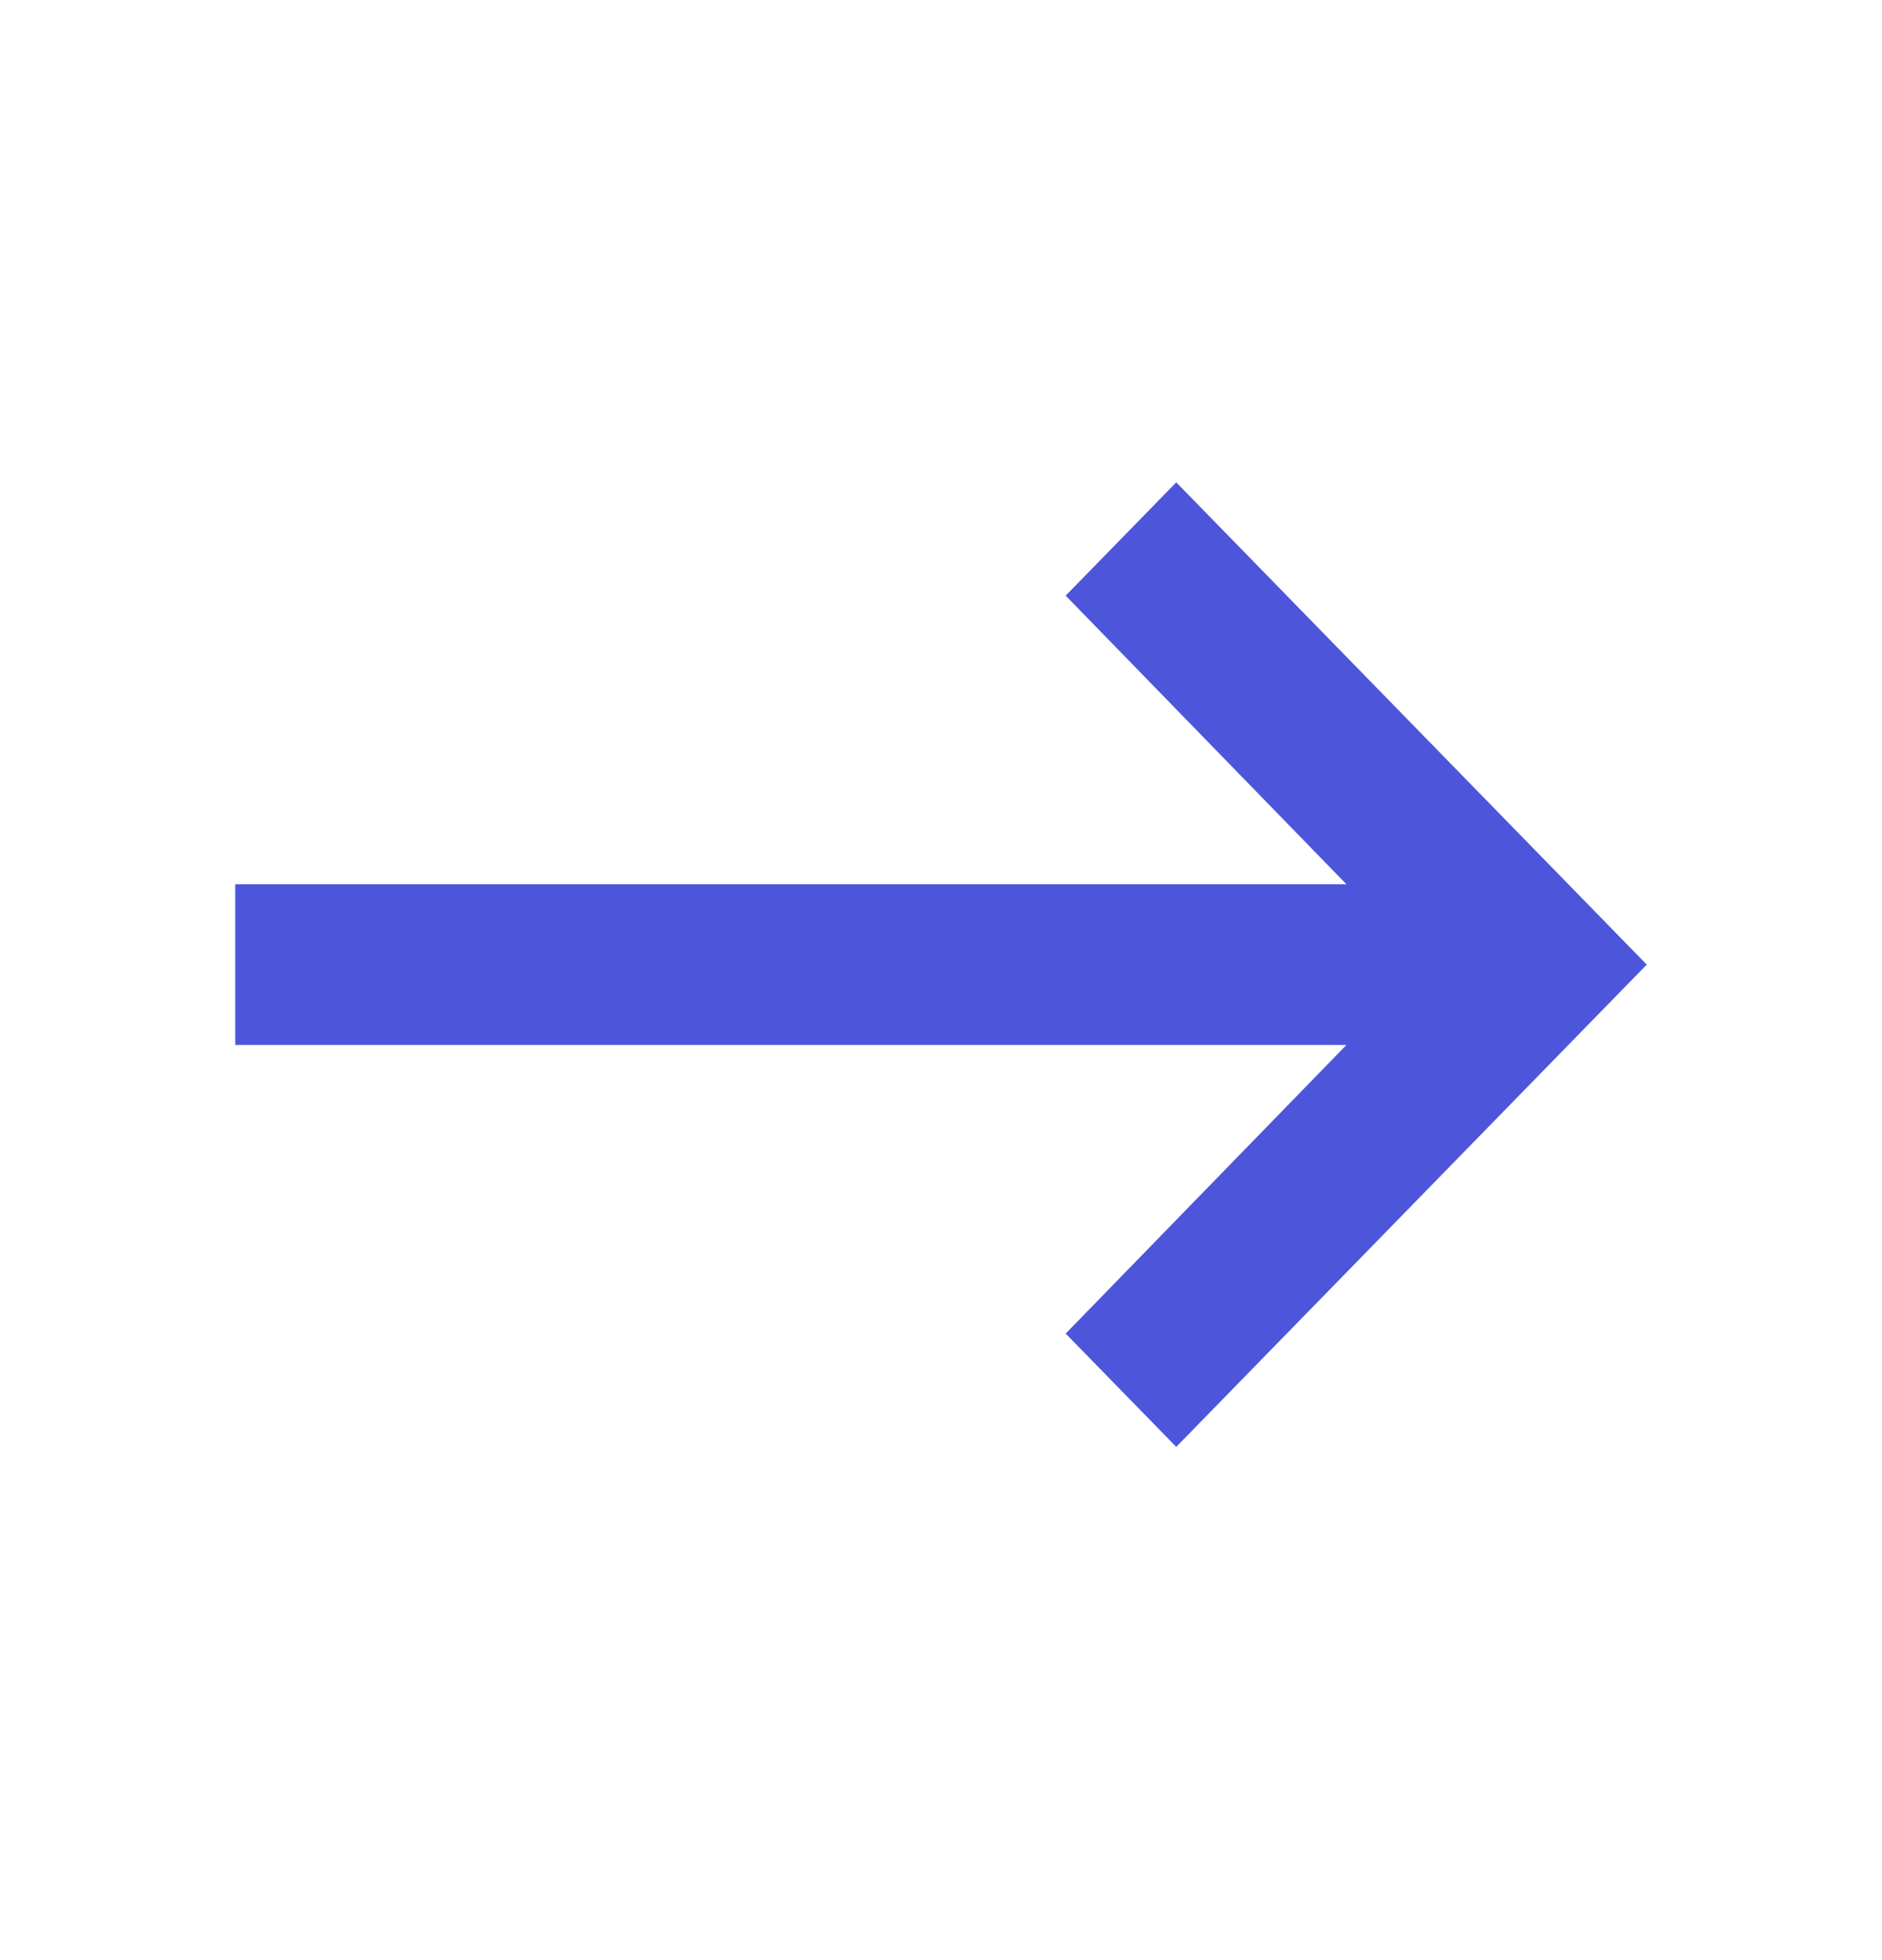 <svg width="24" height="25" viewBox="0 0 24 25" fill="none" xmlns="http://www.w3.org/2000/svg">
<path d="M3 13.328L17.17 13.328L13.59 17.009L15 18.454L21 12.303L15 6.152L13.59 7.597L17.17 11.278L3 11.278L3 13.328Z" fill="#4D56DB"/>
</svg>
